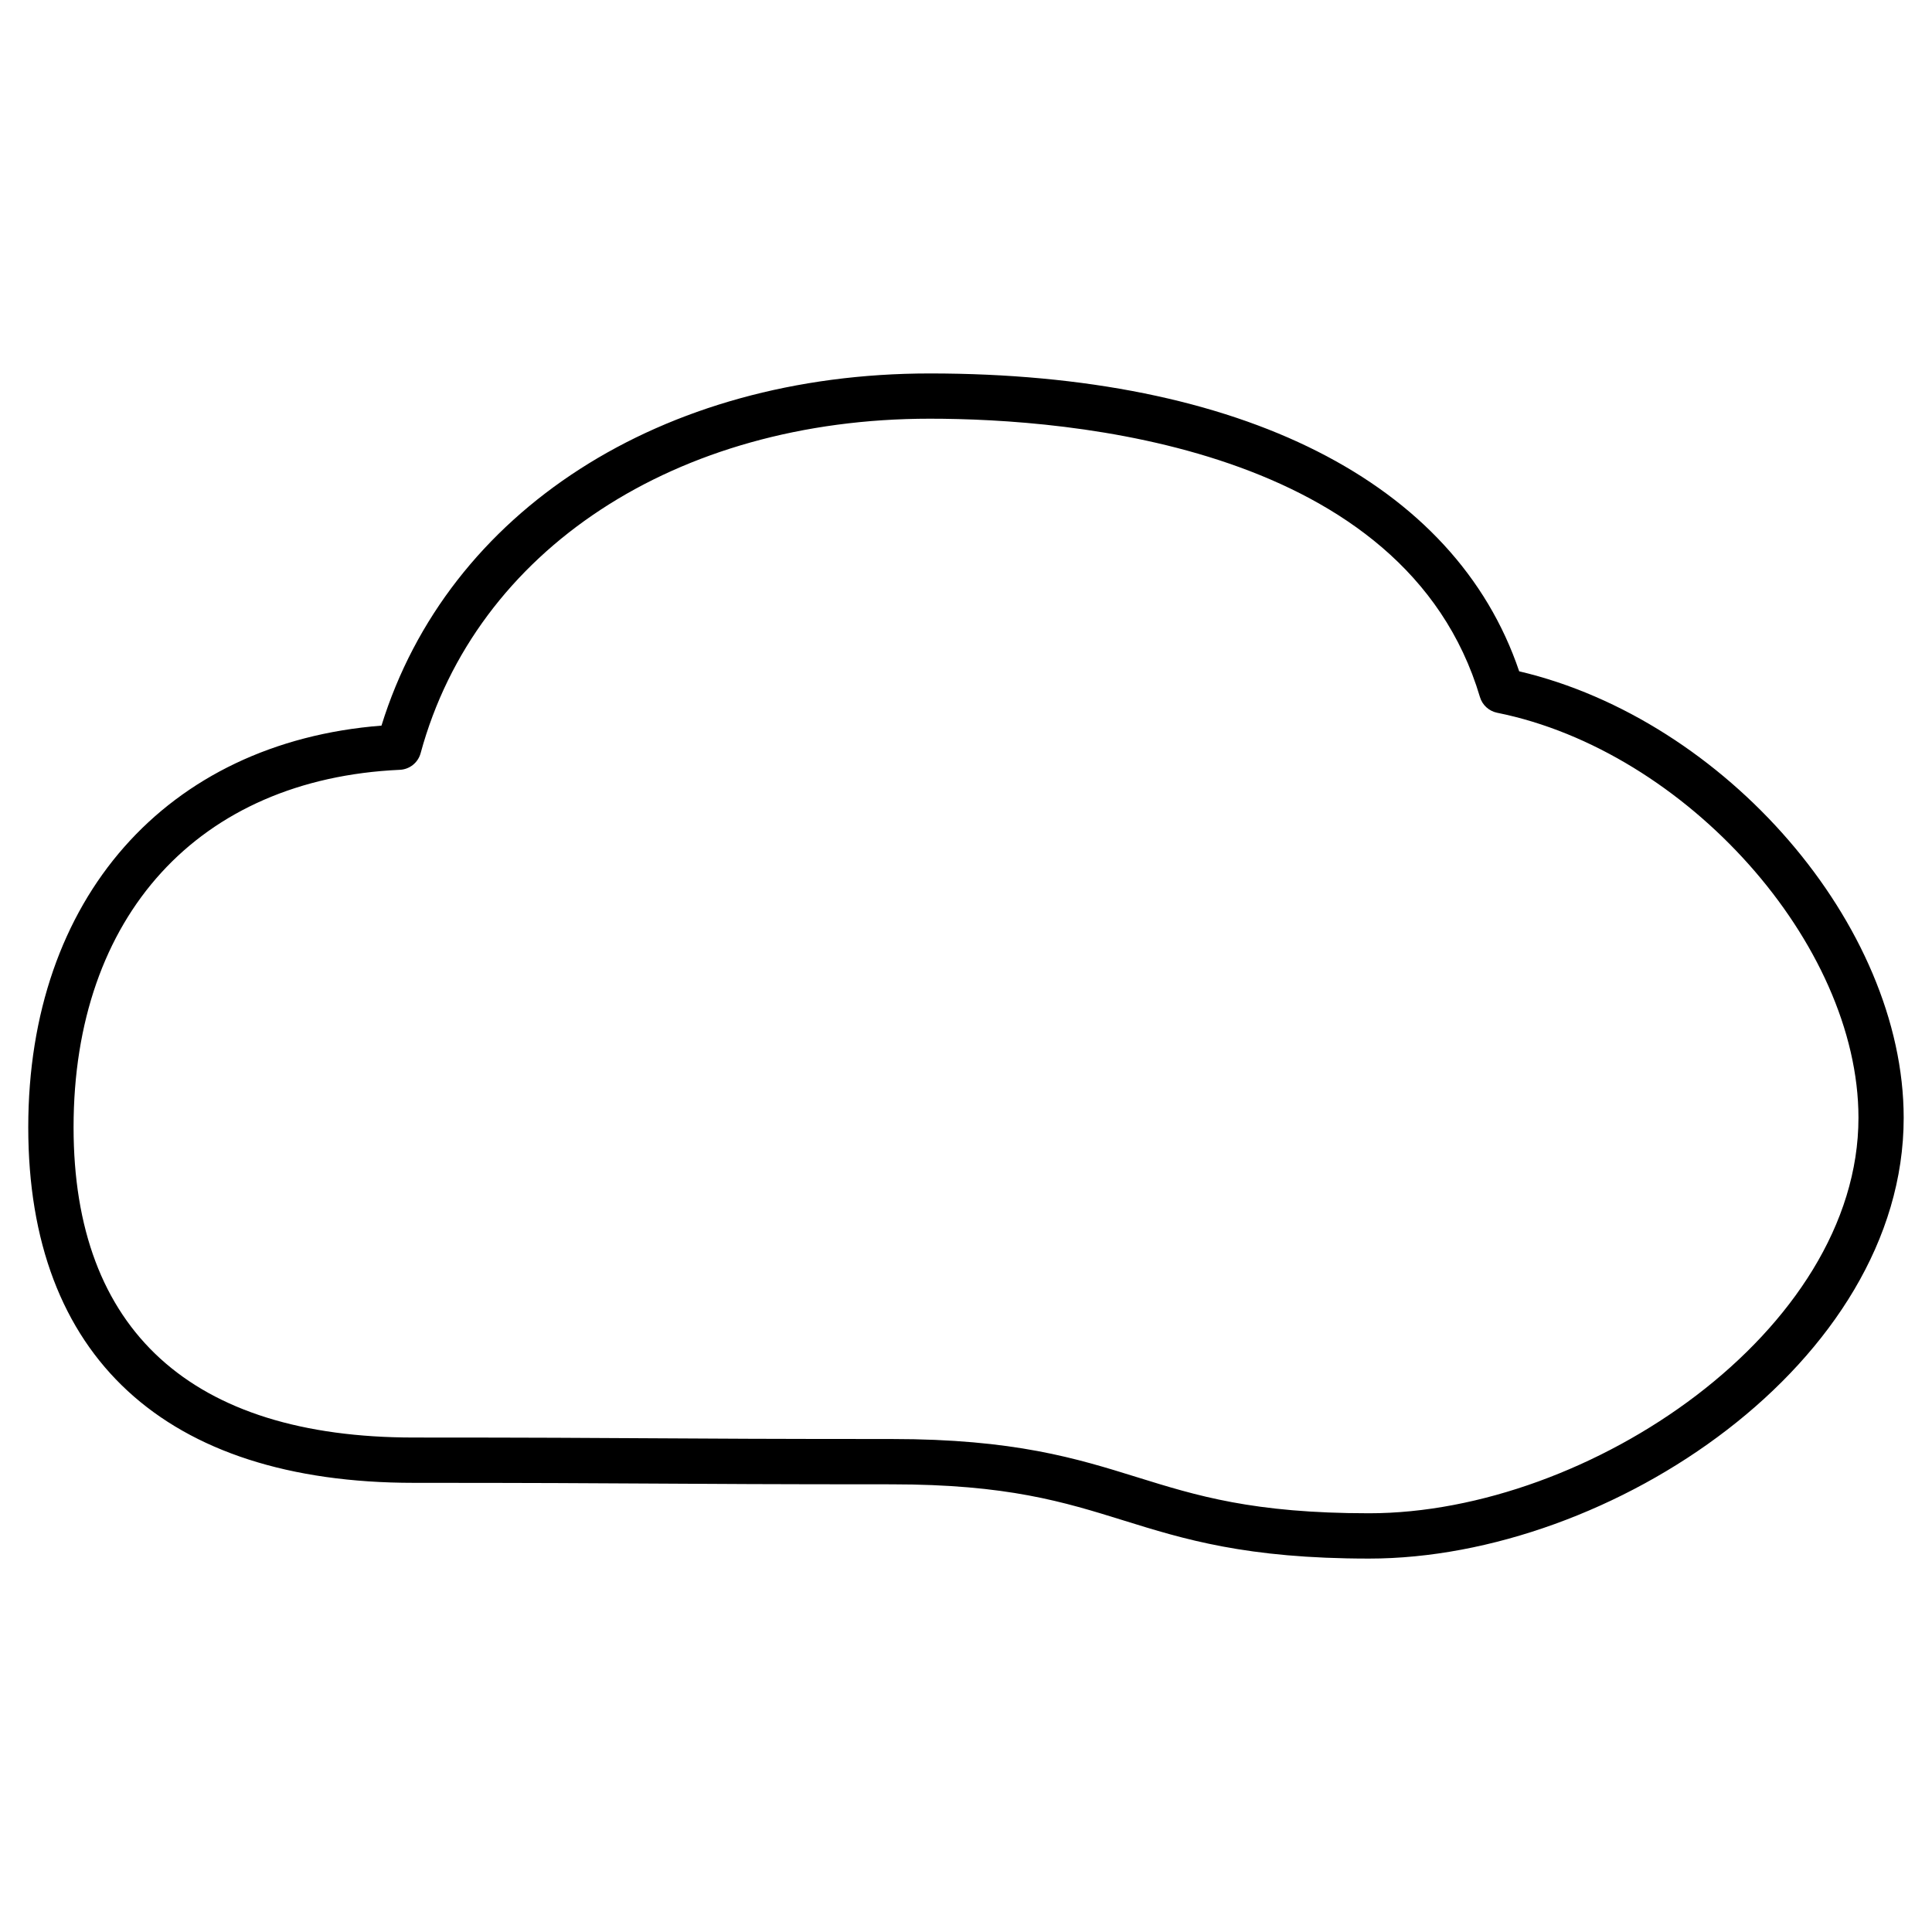 <?xml version="1.0" ?><!DOCTYPE svg  PUBLIC '-//W3C//DTD SVG 1.1//EN'  'http://www.w3.org/Graphics/SVG/1.1/DTD/svg11.dtd'><svg enable-background="new 0 0 64 64" height="64px" id="Layer_1" version="1.1" viewBox="0 0 64 64" width="64px" xml:space="preserve" xmlns="http://www.w3.org/2000/svg" xmlns:xlink="http://www.w3.org/1999/xlink"><path d="M45.35,51.63c-4.069,0-6.135-0.643-8.133-1.264c-1.979-0.615-3.847-1.196-7.688-1.196c-3.958,0-5.937-0.013-7.916-0.025  c-1.977-0.012-3.953-0.024-7.906-0.024c-8.235,0-12.771-4.183-12.771-11.777c0-7.577,4.573-12.746,11.701-13.307  c2.201-7.106,9.264-11.666,18.161-11.666c10.321,0,17.403,3.588,19.527,9.867c6.835,1.607,12.737,8.41,12.737,14.792  C63.063,45.116,53.372,51.63,45.35,51.63z M30.798,13.87c-8.415,0-15.034,4.349-16.864,11.079c-0.085,0.314-0.364,0.538-0.689,0.552  C6.578,25.804,2.437,30.342,2.437,37.343c0,6.724,3.897,10.277,11.271,10.277c3.958,0,5.937,0.013,7.916,0.025  c1.976,0.012,3.953,0.024,7.906,0.024c4.069,0,6.135,0.643,8.133,1.264c1.979,0.615,3.847,1.196,7.688,1.196  c7.298,0,16.213-6.046,16.213-13.102c0-5.76-5.704-12.154-11.969-13.416c-0.271-0.055-0.491-0.255-0.57-0.521  C46.55,14.769,35.454,13.87,30.798,13.87z"/></svg>